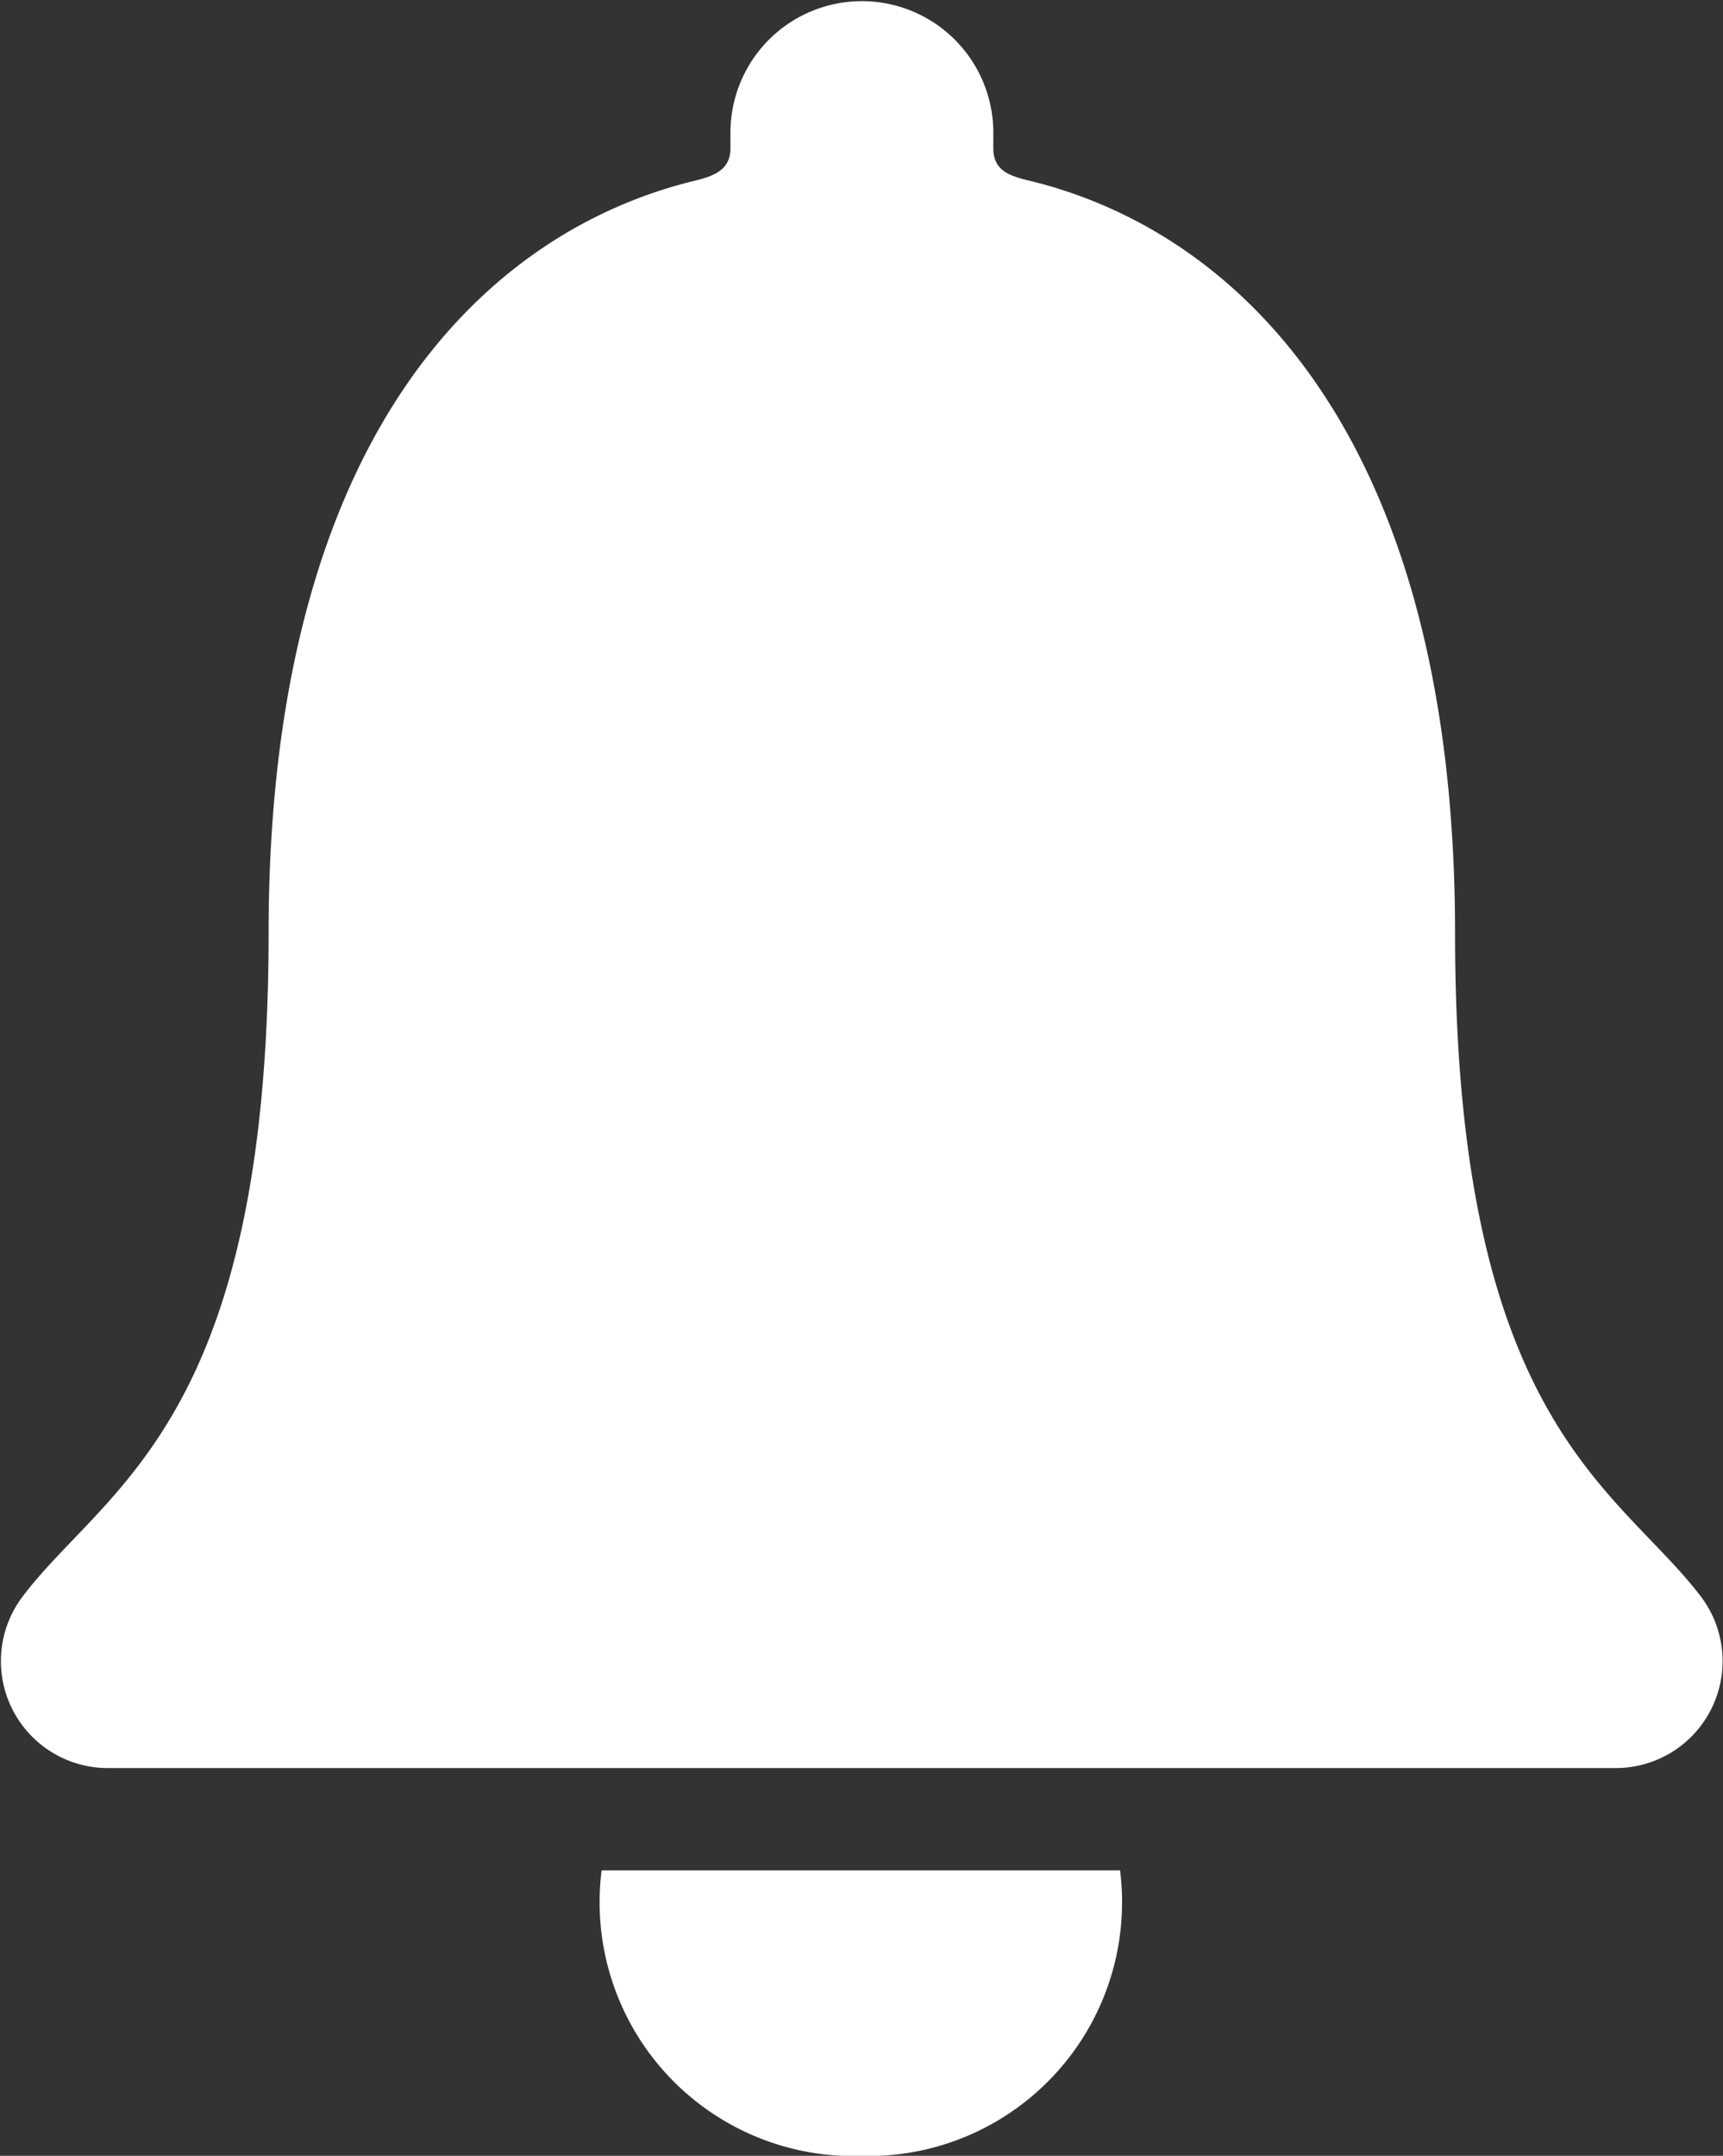 <svg xmlns="http://www.w3.org/2000/svg" width="15.62" height="19.536" viewBox="0 0 15.62 19.536">
  <rect x="0" y="0" width="15.62" height="19.536" fill="#333333" stroke="none"/>
  <g id="Icon_ionic-ios-notifications" data-name="Icon ionic-ios-notifications" transform="translate(-4.695 -2.729)">
    <path id="Path_108" data-name="Path 108" d="M12.5,22.266a2.3,2.3,0,0,0,2.349-2.588h-4.7A2.3,2.3,0,0,0,12.5,22.266Z" fill="#fff"/>
    <path id="Path_109" data-name="Path 109" d="M20.117,17.2c-.752-.991-2.231-1.572-2.231-6.011C17.886,6.631,15.874,4.8,14,4.36c-.176-.044-.3-.1-.3-.288V3.931a1.191,1.191,0,1,0-2.383,0v.142c0,.181-.127.244-.3.288-1.88.444-3.887,2.271-3.887,6.826,0,4.438-1.479,5.015-2.231,6.011a.969.969,0,0,0,.776,1.553H19.346A.969.969,0,0,0,20.117,17.2Z" fill="#fff"/>
  </g>
</svg>
